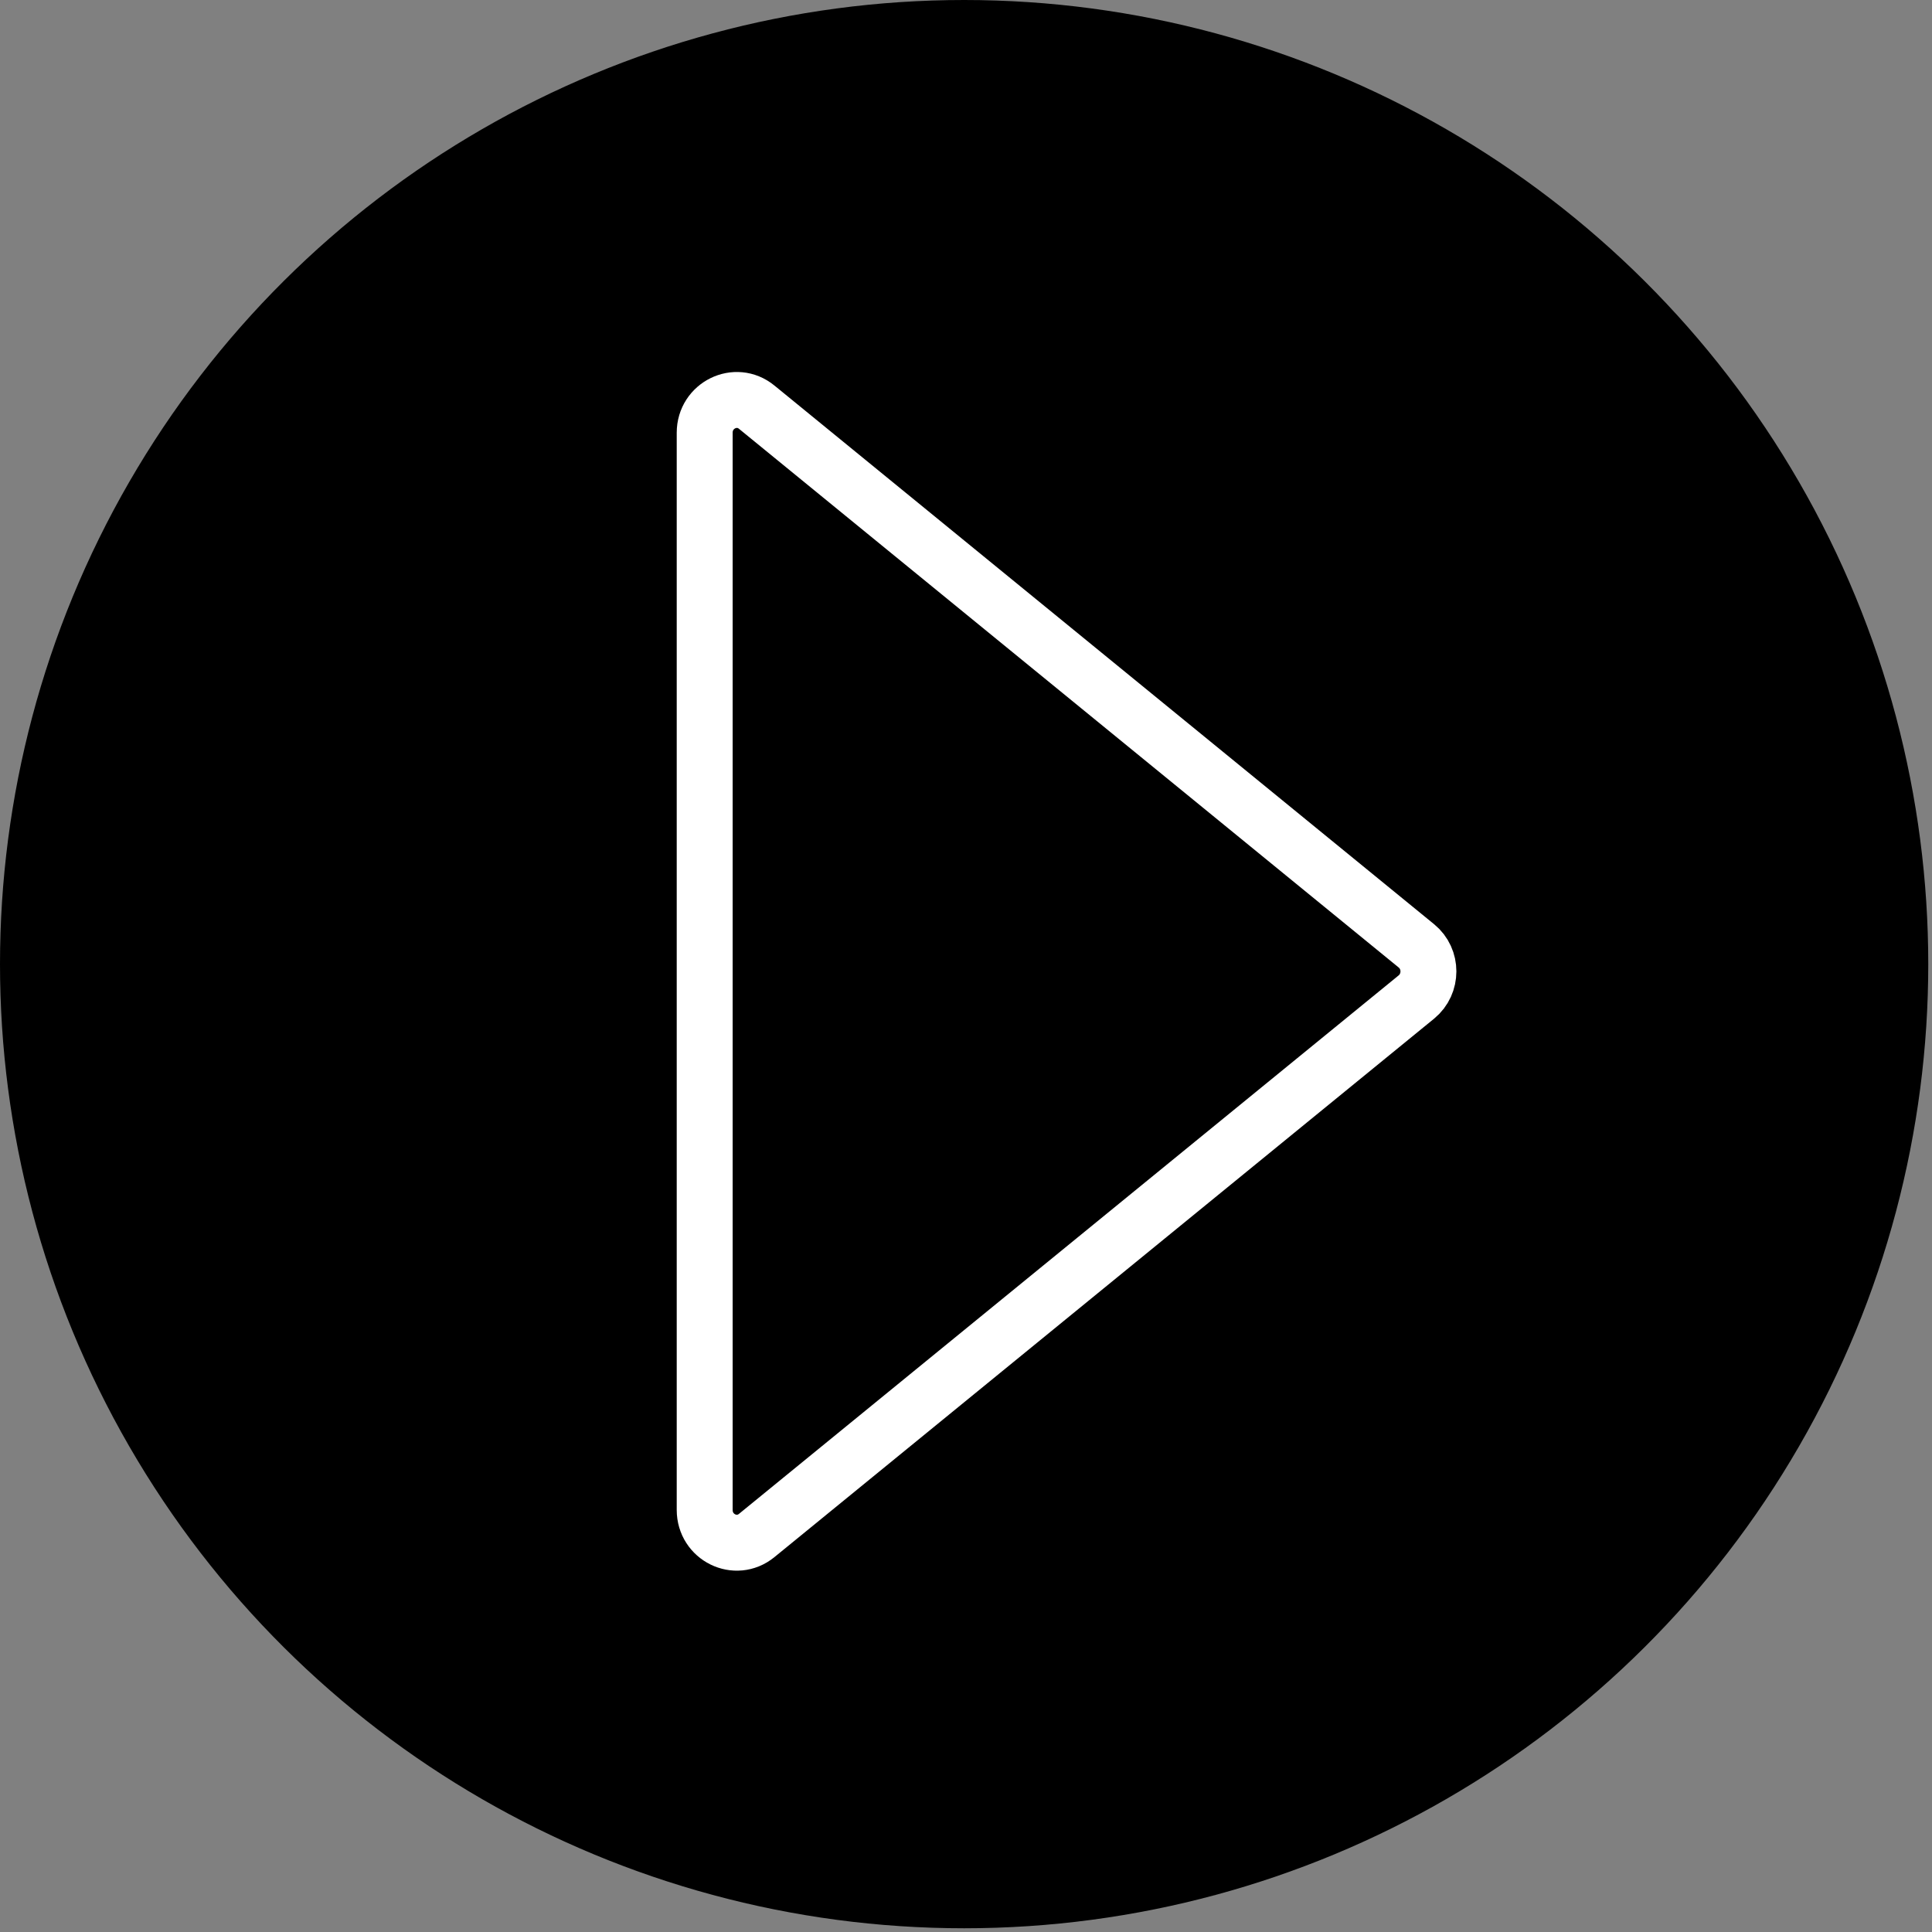 <svg width="114" height="114" viewBox="0 0 114 114" fill="none" xmlns="http://www.w3.org/2000/svg">
<rect x="0" y="0" width="114" height="114" fill="#808080" stroke="none"/>
<circle cx="56.89" cy="56.89" r="55.24" transform="rotate(90 56.89 56.89)" fill="black" stroke="black" stroke-width="3.3"/>
<path d="M83.577 55.812L44.651 24.026C43.415 23.015 41.581 23.918 41.581 25.534L41.581 89.094C41.581 90.716 43.415 91.613 44.651 90.603L83.577 58.829C84.522 58.053 84.522 56.582 83.577 55.812Z" fill="black" stroke="white" stroke-width="3.3" stroke-miterlimit="10"/>
</svg>
